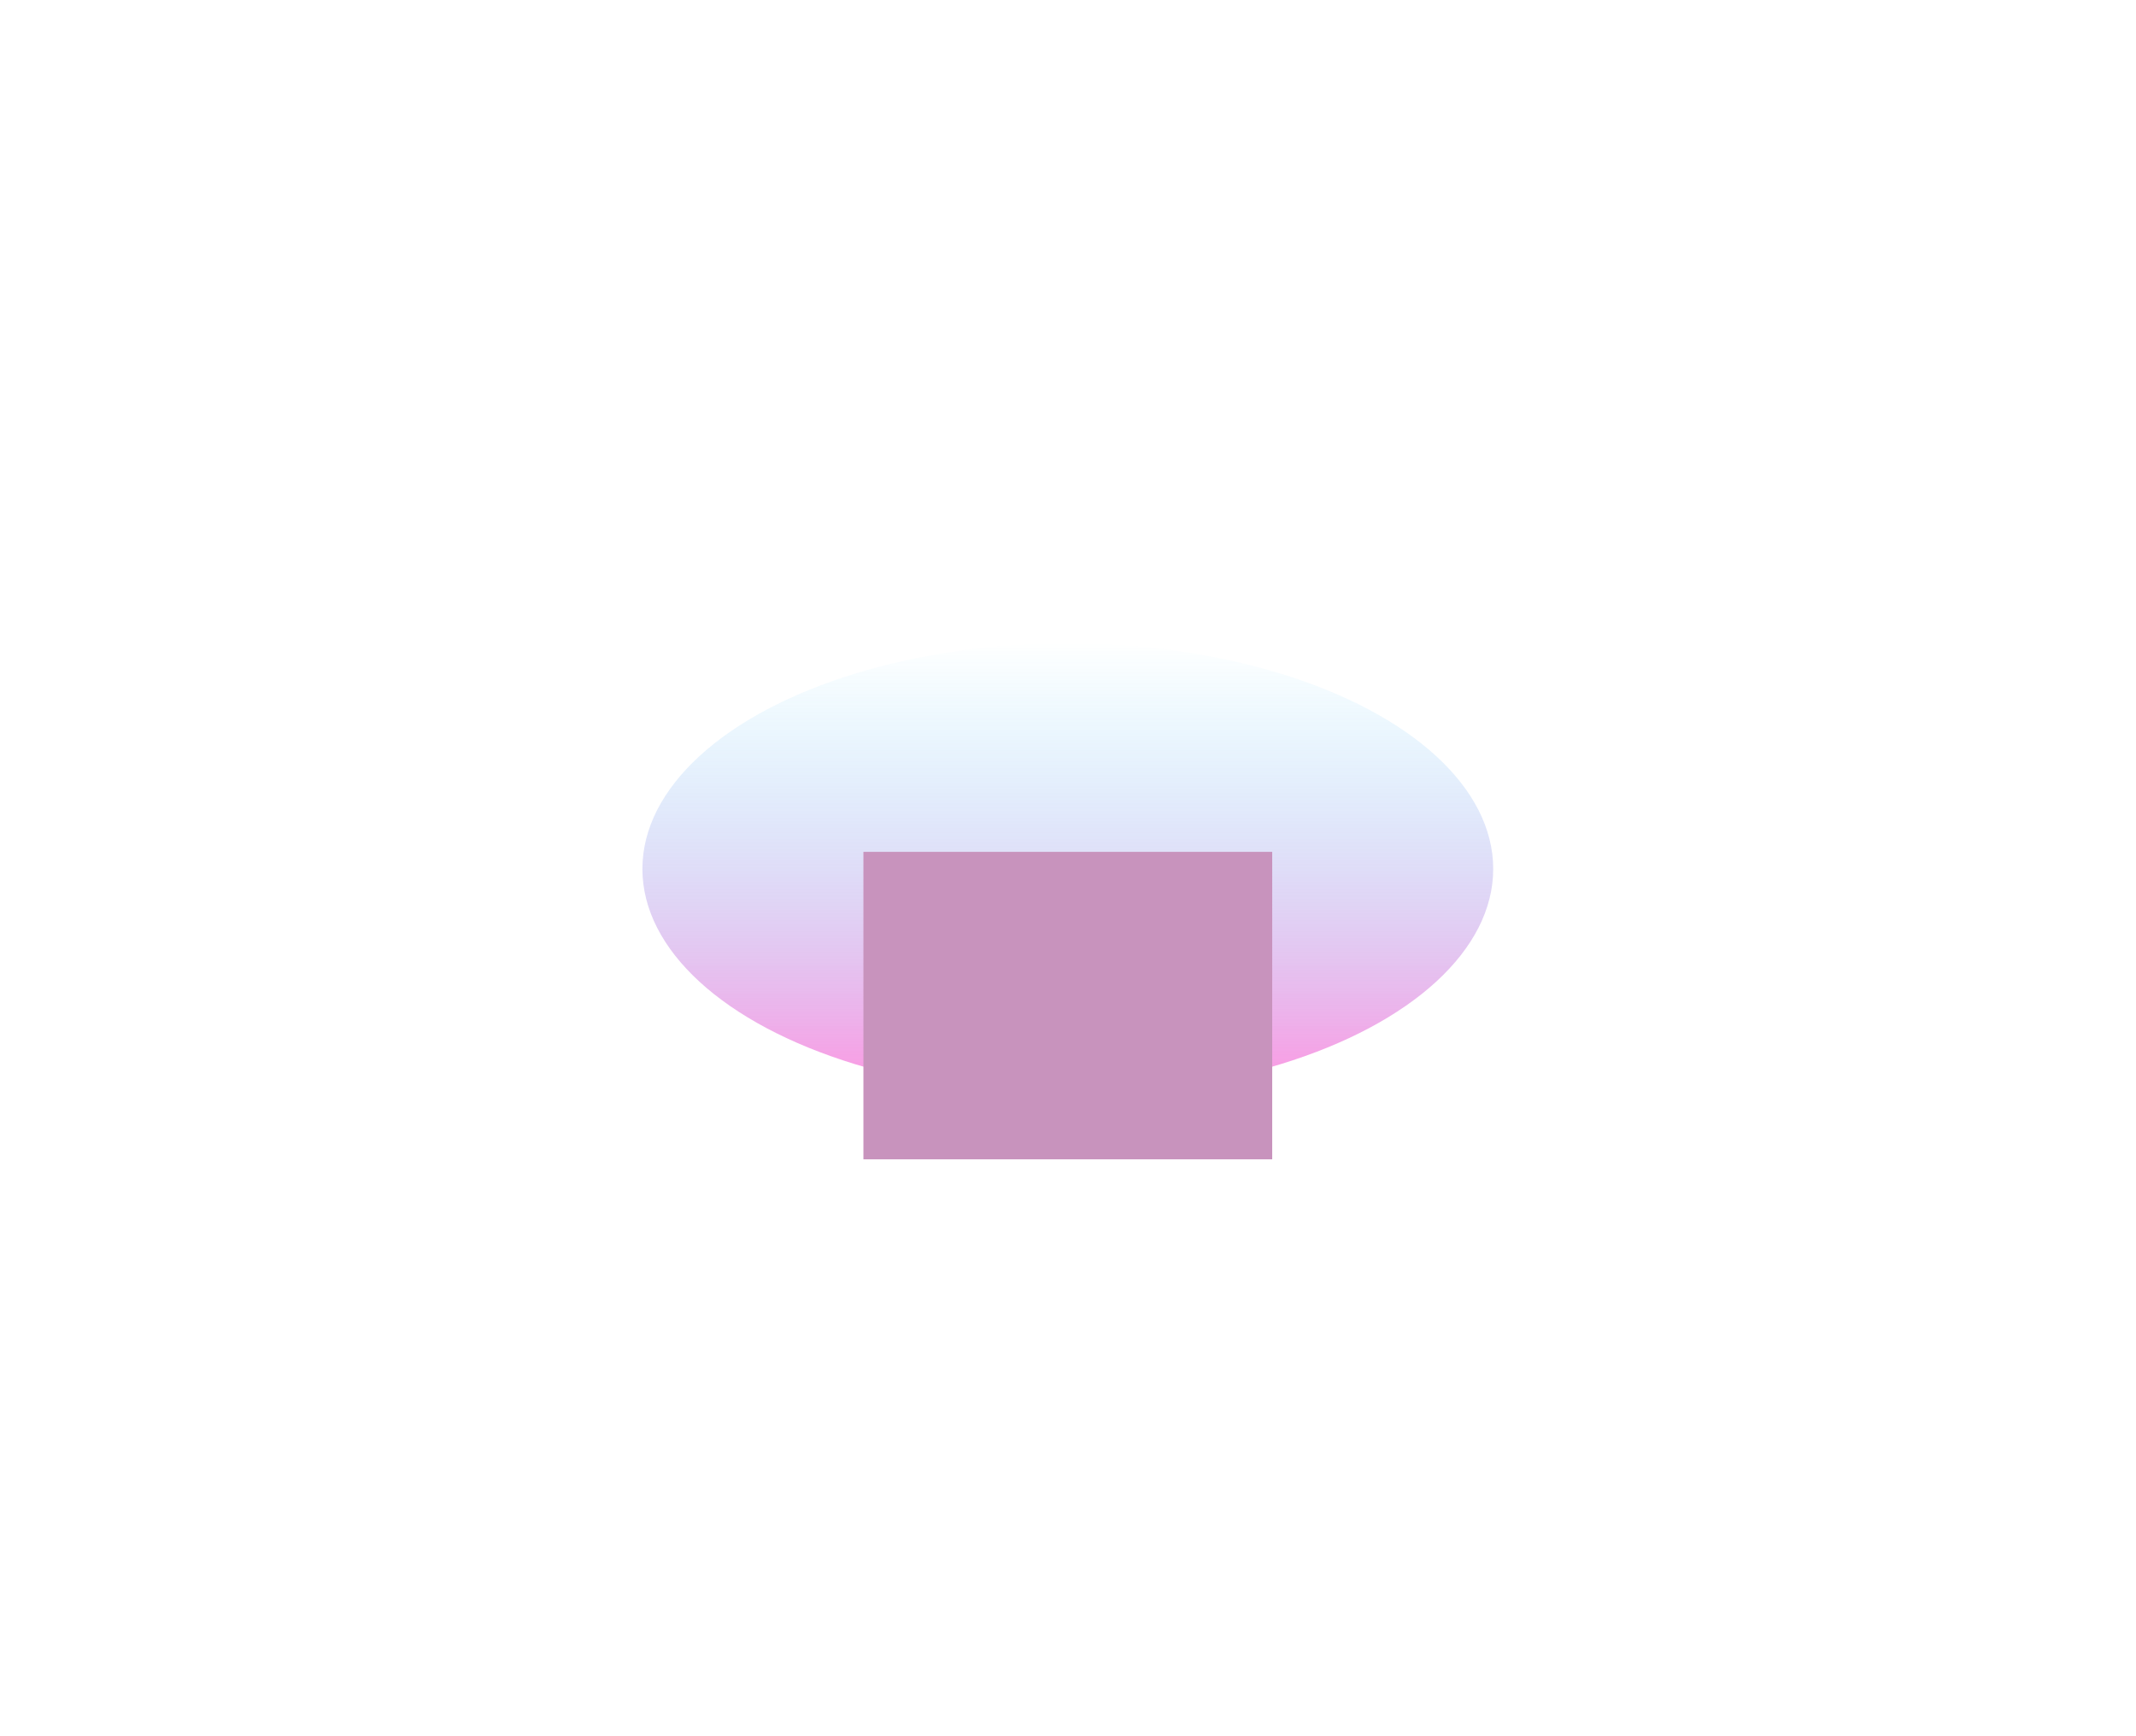 <svg width="1165" height="947" viewBox="0 0 1165 947" fill="none" xmlns="http://www.w3.org/2000/svg">
    <g opacity="0.5">
        <g filter="url(#filter0_f_1860_10592)">
            <ellipse cx="582.396" cy="473.948" rx="232.017" ry="123.003"
                fill="url(#paint0_linear_1860_10592)" />
        </g>
        <g filter="url(#filter1_f_1860_10592)">
            <rect x="470.914" y="464.647" width="222.963" height="167.704"
                fill="url(#paint1_linear_1860_10592)" />
        </g>
    </g>
    <defs>
        <filter id="filter0_f_1860_10592" x="0.379" y="0.944" width="1164.03" height="946.006"
            filterUnits="userSpaceOnUse" color-interpolation-filters="sRGB">
            <feFlood flood-opacity="0" result="BackgroundImageFix" />
            <feBlend mode="normal" in="SourceGraphic" in2="BackgroundImageFix" result="shape" />
            <feGaussianBlur stdDeviation="175" result="effect1_foregroundBlur_1860_10592" />
        </filter>
        <filter id="filter1_f_1860_10592" x="270.914" y="264.647" width="622.963" height="567.704"
            filterUnits="userSpaceOnUse" color-interpolation-filters="sRGB">
            <feFlood flood-opacity="0" result="BackgroundImageFix" />
            <feBlend mode="normal" in="SourceGraphic" in2="BackgroundImageFix" result="shape" />
            <feGaussianBlur stdDeviation="100" result="effect1_foregroundBlur_1860_10592" />
        </filter>
        <linearGradient id="paint0_linear_1860_10592" x1="582.396" y1="350.944" x2="582.396"
            y2="596.951" gradientUnits="userSpaceOnUse">
            <stop stop-color="#00C2FF" stop-opacity="0" />
            <stop offset="1" stop-color="#FF29C3" />
        </linearGradient>
        <linearGradient id="paint1_linear_1860_10592" x1="582.396" y1="464.647" x2="582.396"
            y2="632.352" gradientUnits="userSpaceOnUse">
            <stop stop-color="#91287B" />
            <stop offset="1" stop-color="#91287B" />
        </linearGradient>
    </defs>
</svg>